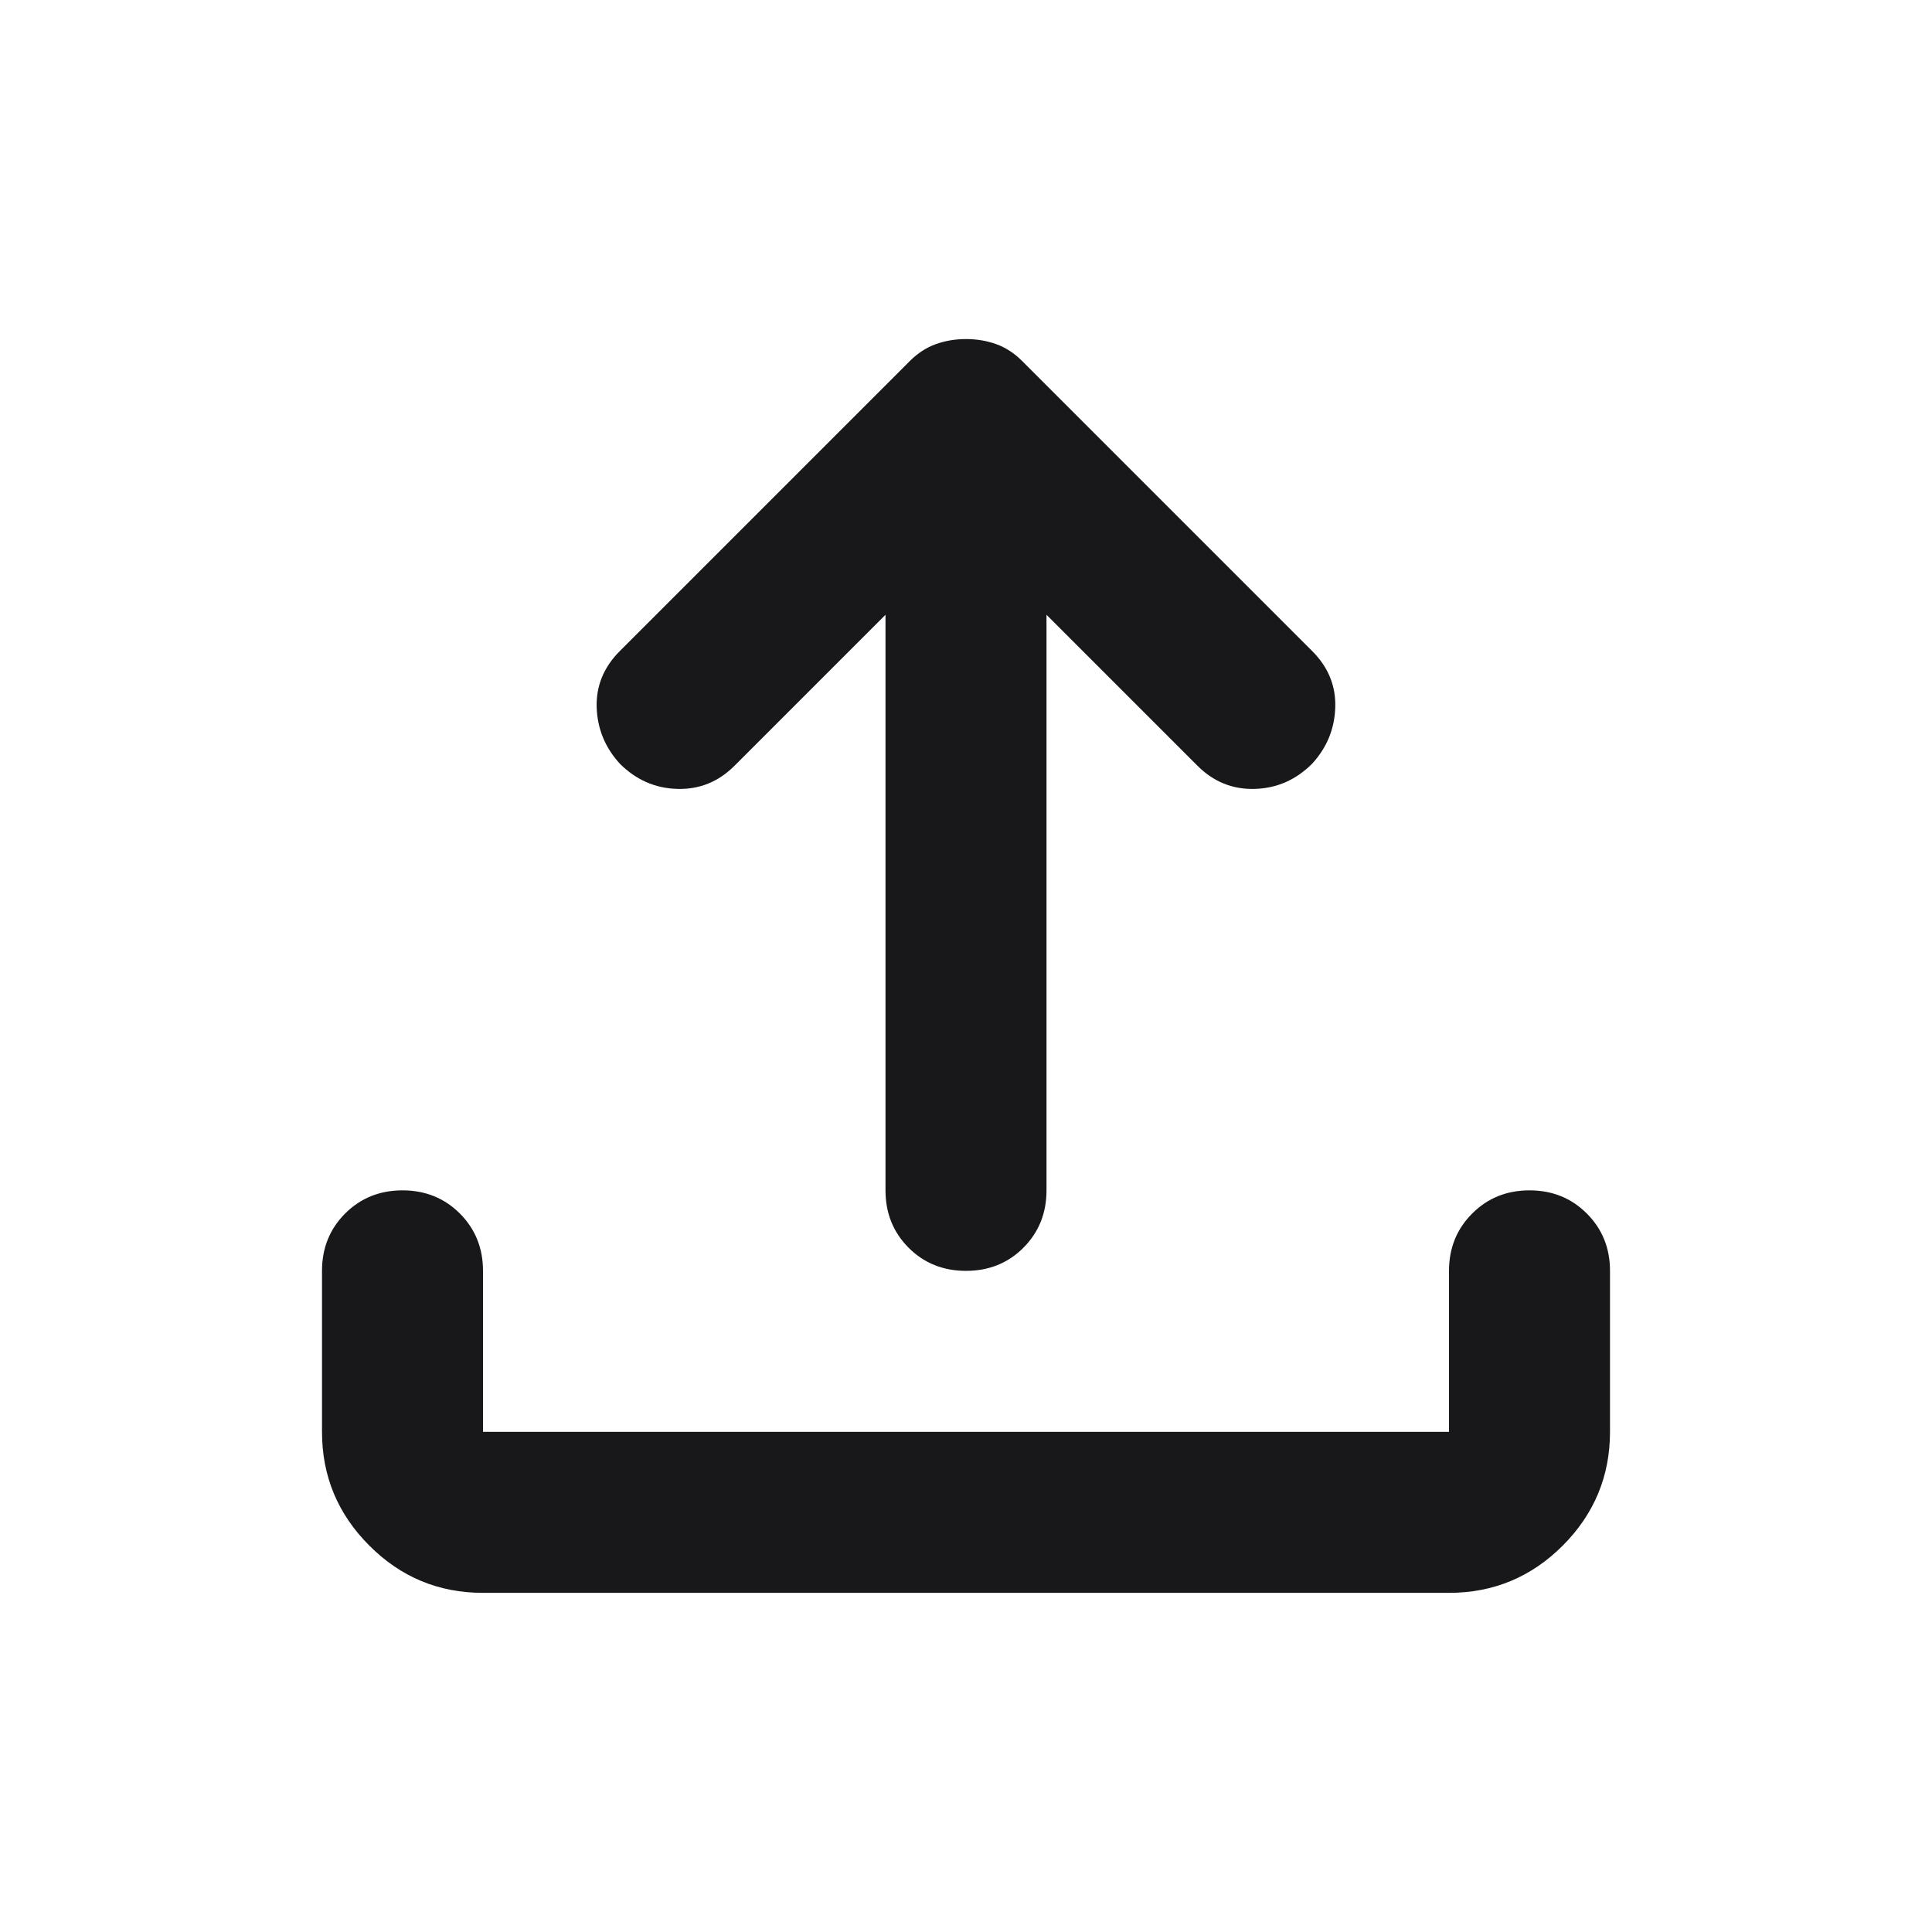 <svg width="24" height="24" viewBox="0 0 24 24" fill="none" xmlns="http://www.w3.org/2000/svg">
<g id="upload">
<path id="Union" d="M6 19.787C5.45 19.787 4.979 19.592 4.588 19.2C4.196 18.808 4 18.337 4 17.787V15.787C4 15.504 4.096 15.267 4.287 15.075C4.479 14.883 4.717 14.787 5 14.787C5.283 14.787 5.521 14.883 5.713 15.075C5.904 15.267 6 15.504 6 15.787V17.787H18V15.787C18 15.504 18.096 15.267 18.288 15.075C18.479 14.883 18.717 14.787 19 14.787C19.283 14.787 19.521 14.883 19.712 15.075C19.904 15.267 20 15.504 20 15.787V17.787C20 18.337 19.804 18.808 19.413 19.2C19.021 19.592 18.55 19.787 18 19.787H6ZM11 7.637L9.125 9.512C8.925 9.712 8.688 9.808 8.412 9.8C8.137 9.792 7.9 9.687 7.7 9.487C7.517 9.287 7.421 9.054 7.412 8.787C7.404 8.521 7.5 8.287 7.7 8.087L11.3 4.487C11.4 4.387 11.508 4.317 11.625 4.275C11.742 4.233 11.867 4.212 12 4.212C12.133 4.212 12.258 4.233 12.375 4.275C12.492 4.317 12.6 4.387 12.7 4.487L16.3 8.087C16.5 8.287 16.596 8.521 16.587 8.787C16.579 9.054 16.483 9.287 16.3 9.487C16.1 9.687 15.863 9.792 15.588 9.8C15.312 9.808 15.075 9.712 14.875 9.512L13 7.637V14.787C13 15.071 12.904 15.308 12.713 15.5C12.521 15.692 12.283 15.787 12 15.787C11.717 15.787 11.479 15.692 11.287 15.5C11.096 15.308 11 15.071 11 14.787V7.637Z" fill="#18181B"/>
</g>
</svg>
